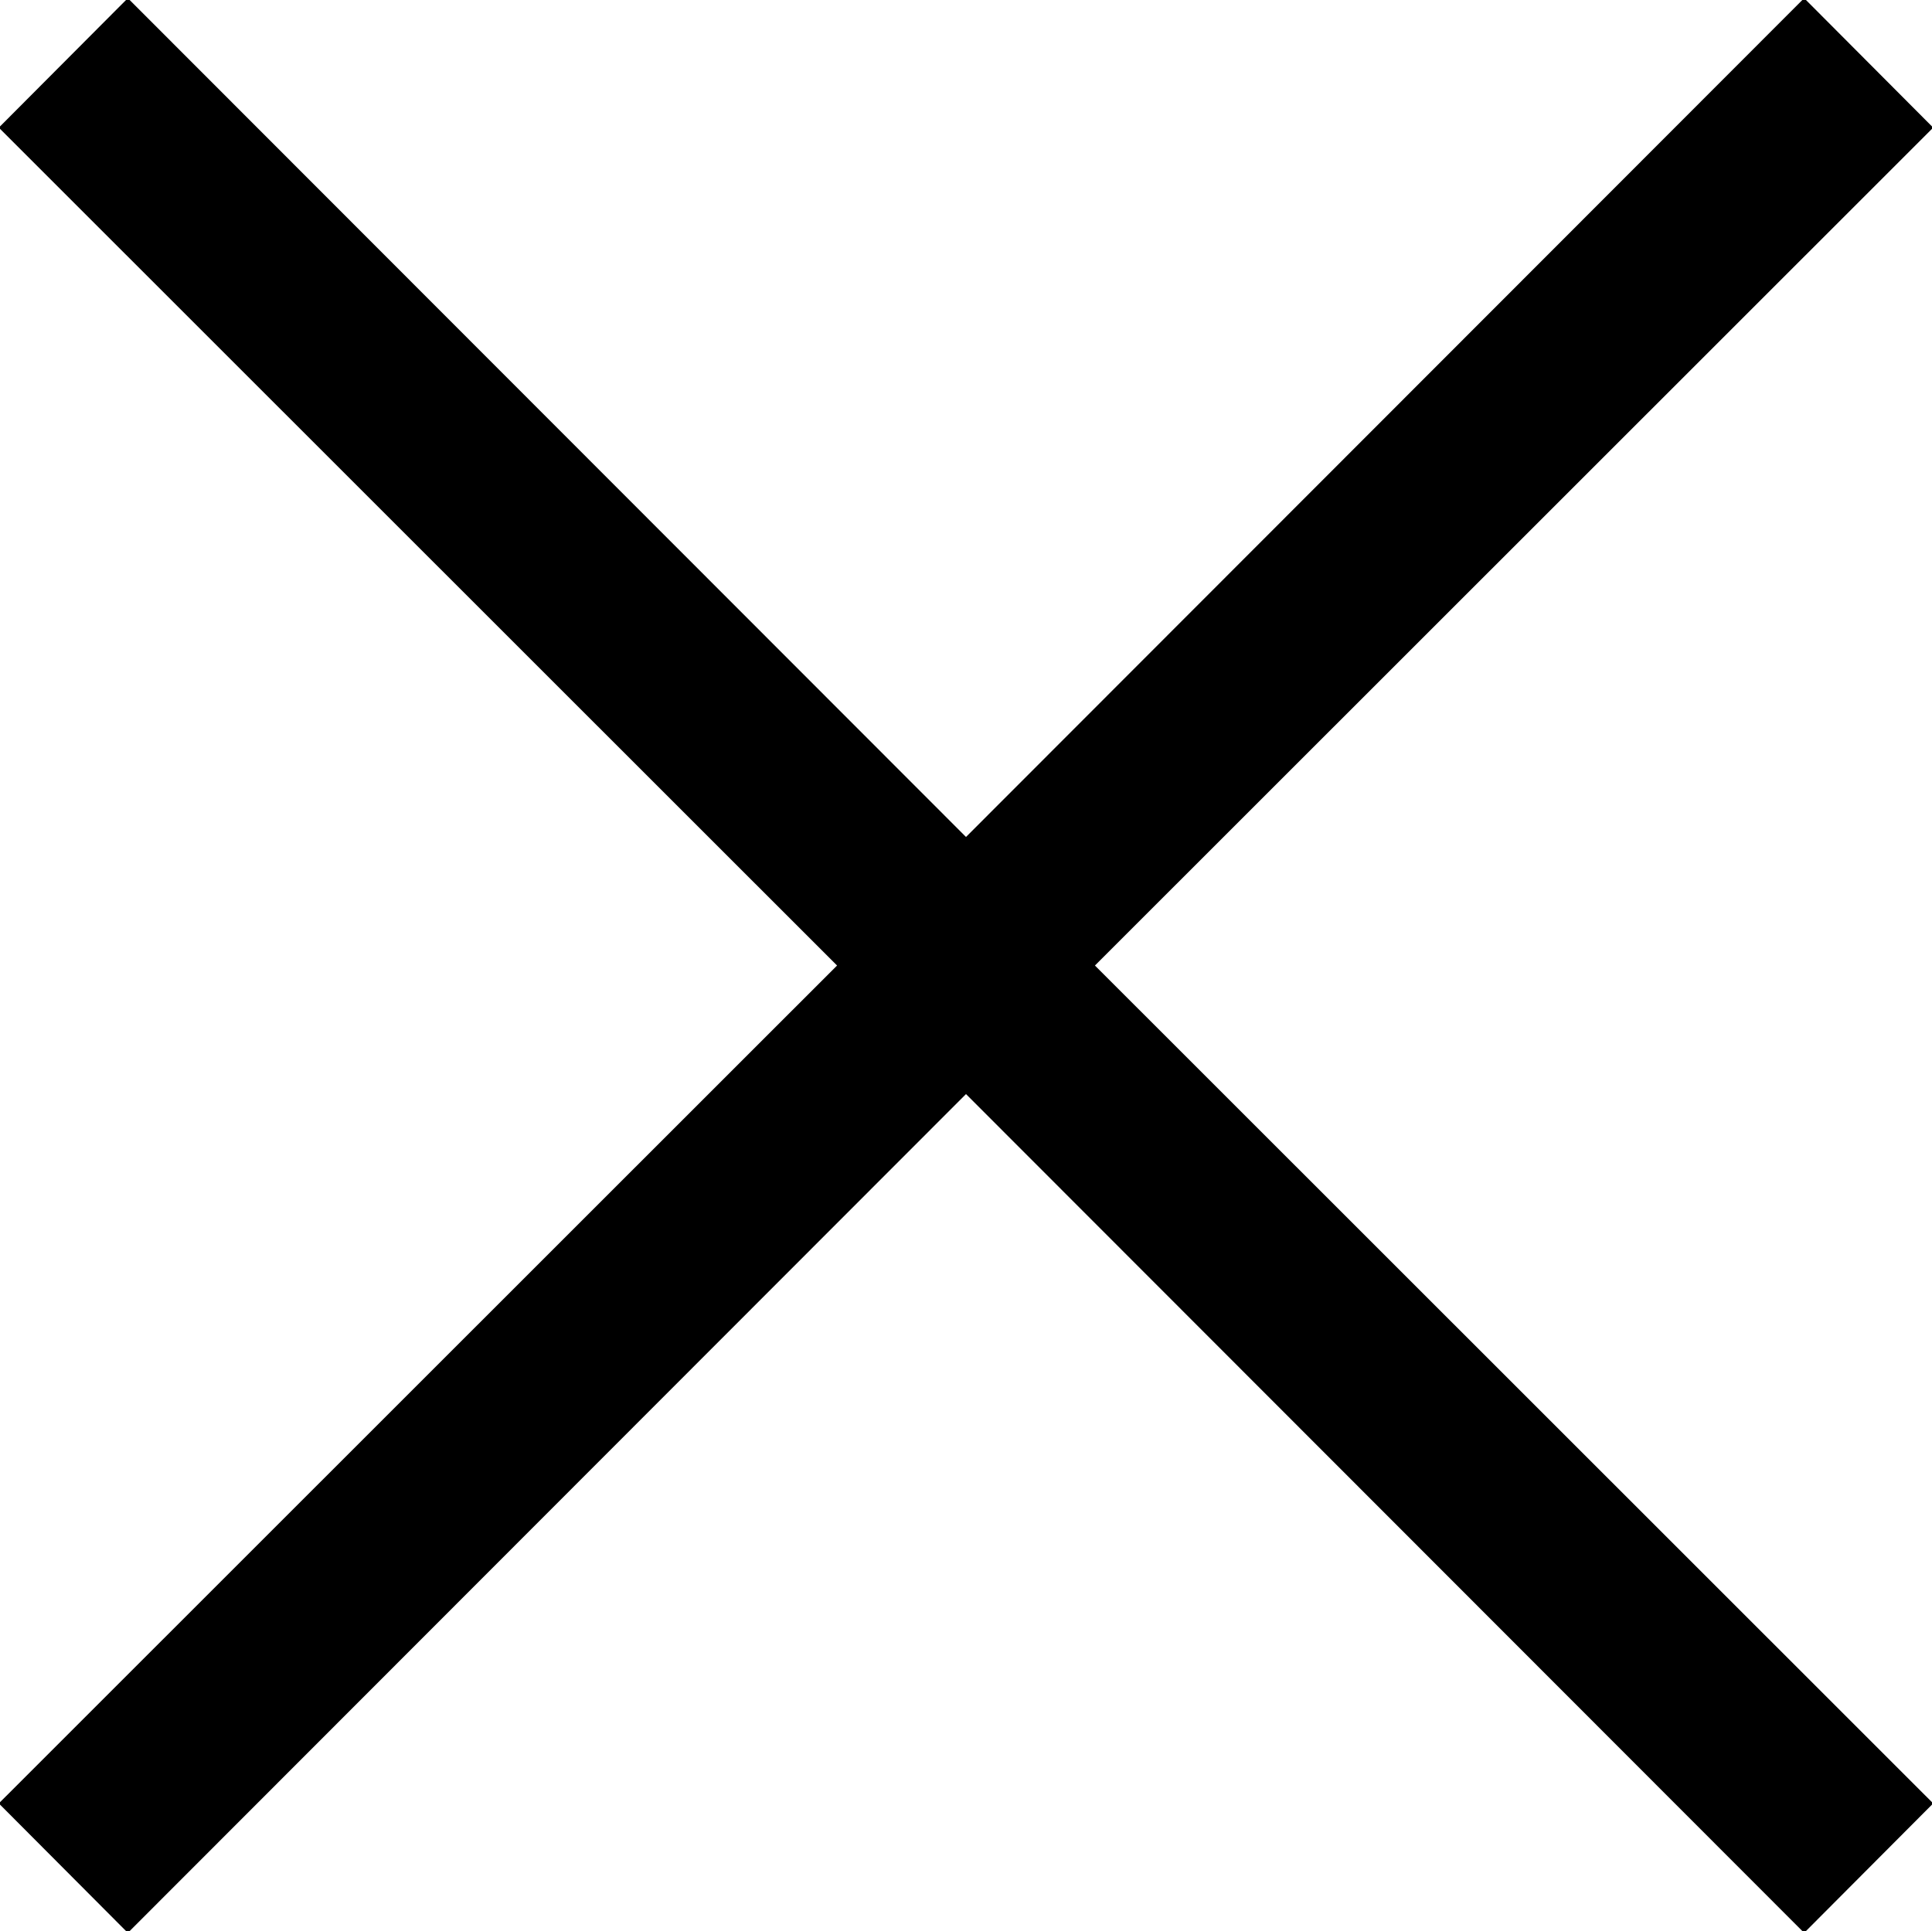 <svg xmlns="http://www.w3.org/2000/svg" width="21.188" height="21.18" viewBox="0 0 21.188 21.18">
<defs>
    <style>
      .cls-1 {
        fill-rule: evenodd;
      }
    </style>
  </defs>
  <path class="cls-1" d="M534.607,1348.19l-1.415,1.42-9.192-9.2-9.192,9.2-1.415-1.42,9.193-9.19-9.193-9.19,1.415-1.42,9.192,9.2,9.192-9.2,1.415,1.42-9.193,9.19Z" transform="translate(-513.406 -1328.41)"/>
</svg>
